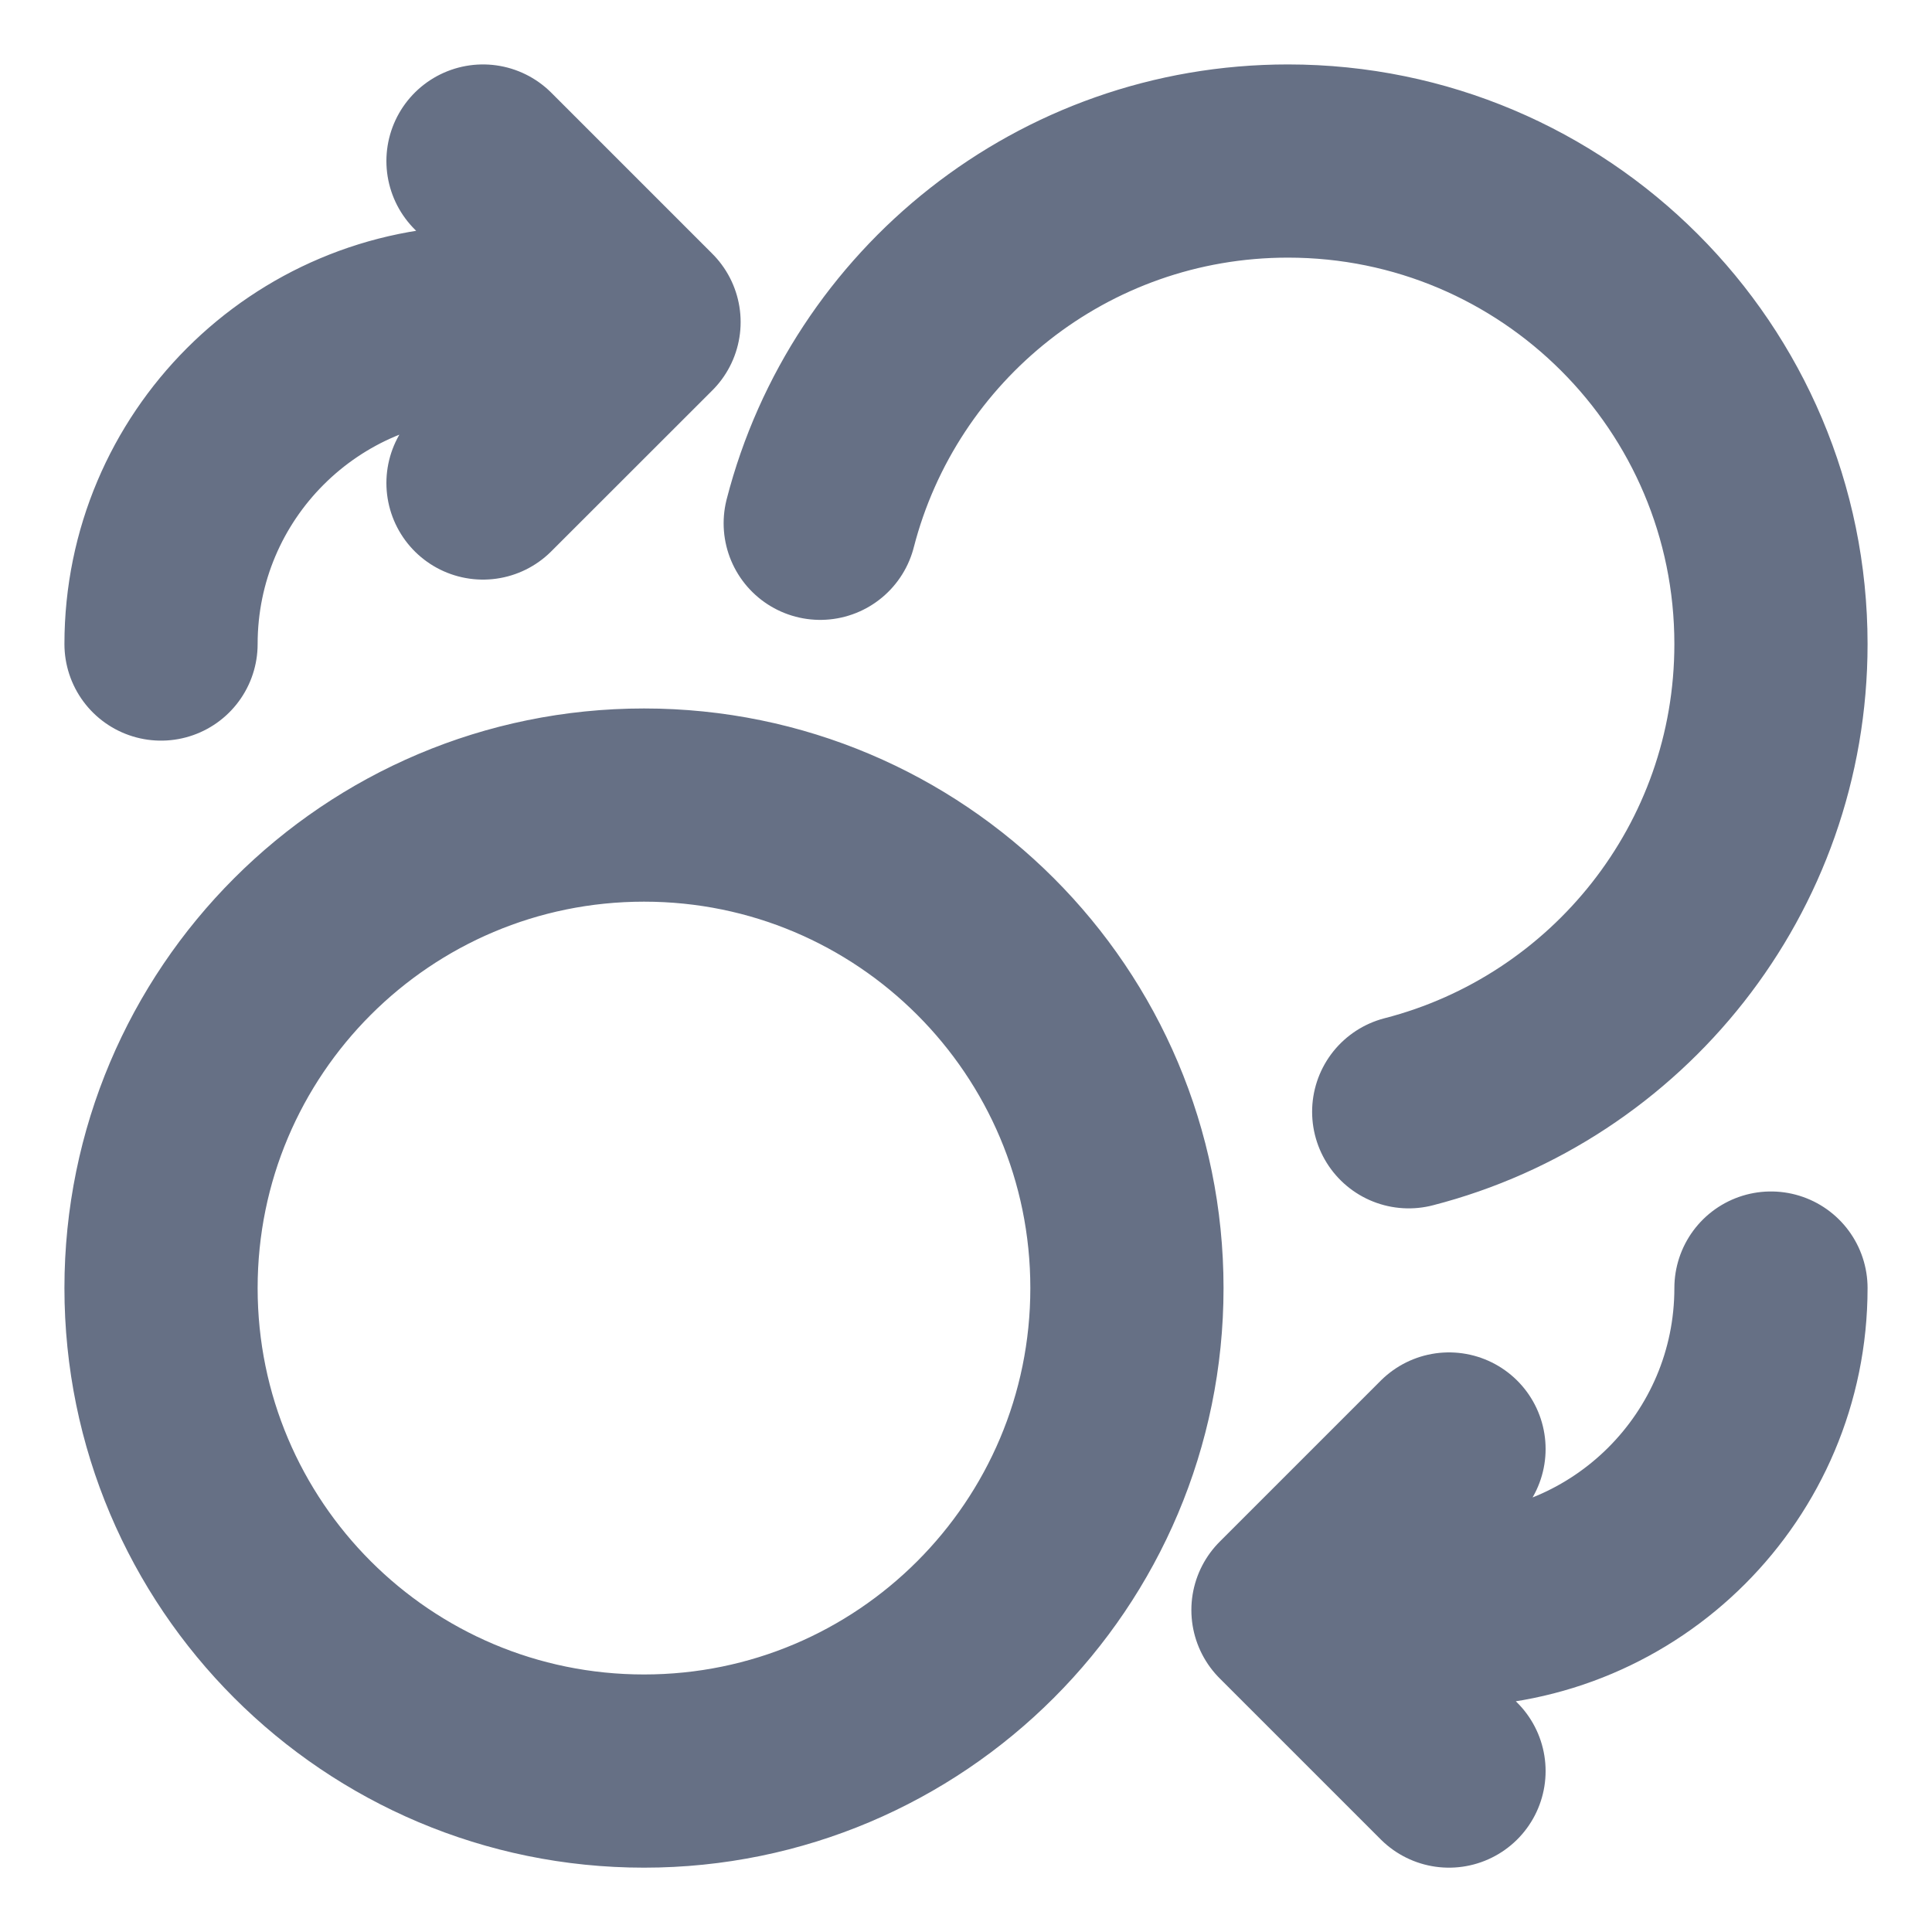 <svg width="20" height="20" viewBox="0 0 20 20" fill="none" xmlns="http://www.w3.org/2000/svg">
<g clip-path="url(#clip0_4041_37549)">
<path d="M5 5L6.667 3.334M6.667 3.334L5 1.667M6.667 3.334H5C3.159 3.334 1.667 4.826 1.667 6.667M15 15L13.333 16.667M13.333 16.667L15 18.334M13.333 16.667H15C16.841 16.667 18.333 15.175 18.333 13.334M8.491 5.417C9.046 3.26 11.003 1.667 13.333 1.667C16.095 1.667 18.333 3.906 18.333 6.667C18.333 8.997 16.74 10.954 14.583 11.509M11.666 13.334C11.666 16.095 9.428 18.334 6.667 18.334C3.905 18.334 1.667 16.095 1.667 13.334C1.667 10.572 3.905 8.334 6.667 8.334C9.428 8.334 11.666 10.572 11.666 13.334Z" stroke="#667085" stroke-width="2" stroke-linecap="round" stroke-linejoin="round"/>
</g>
<defs>
<clipPath id="clip0_4041_37549">
<rect width="20" height="20" fill="white"/>
</clipPath>
</defs>
</svg>
